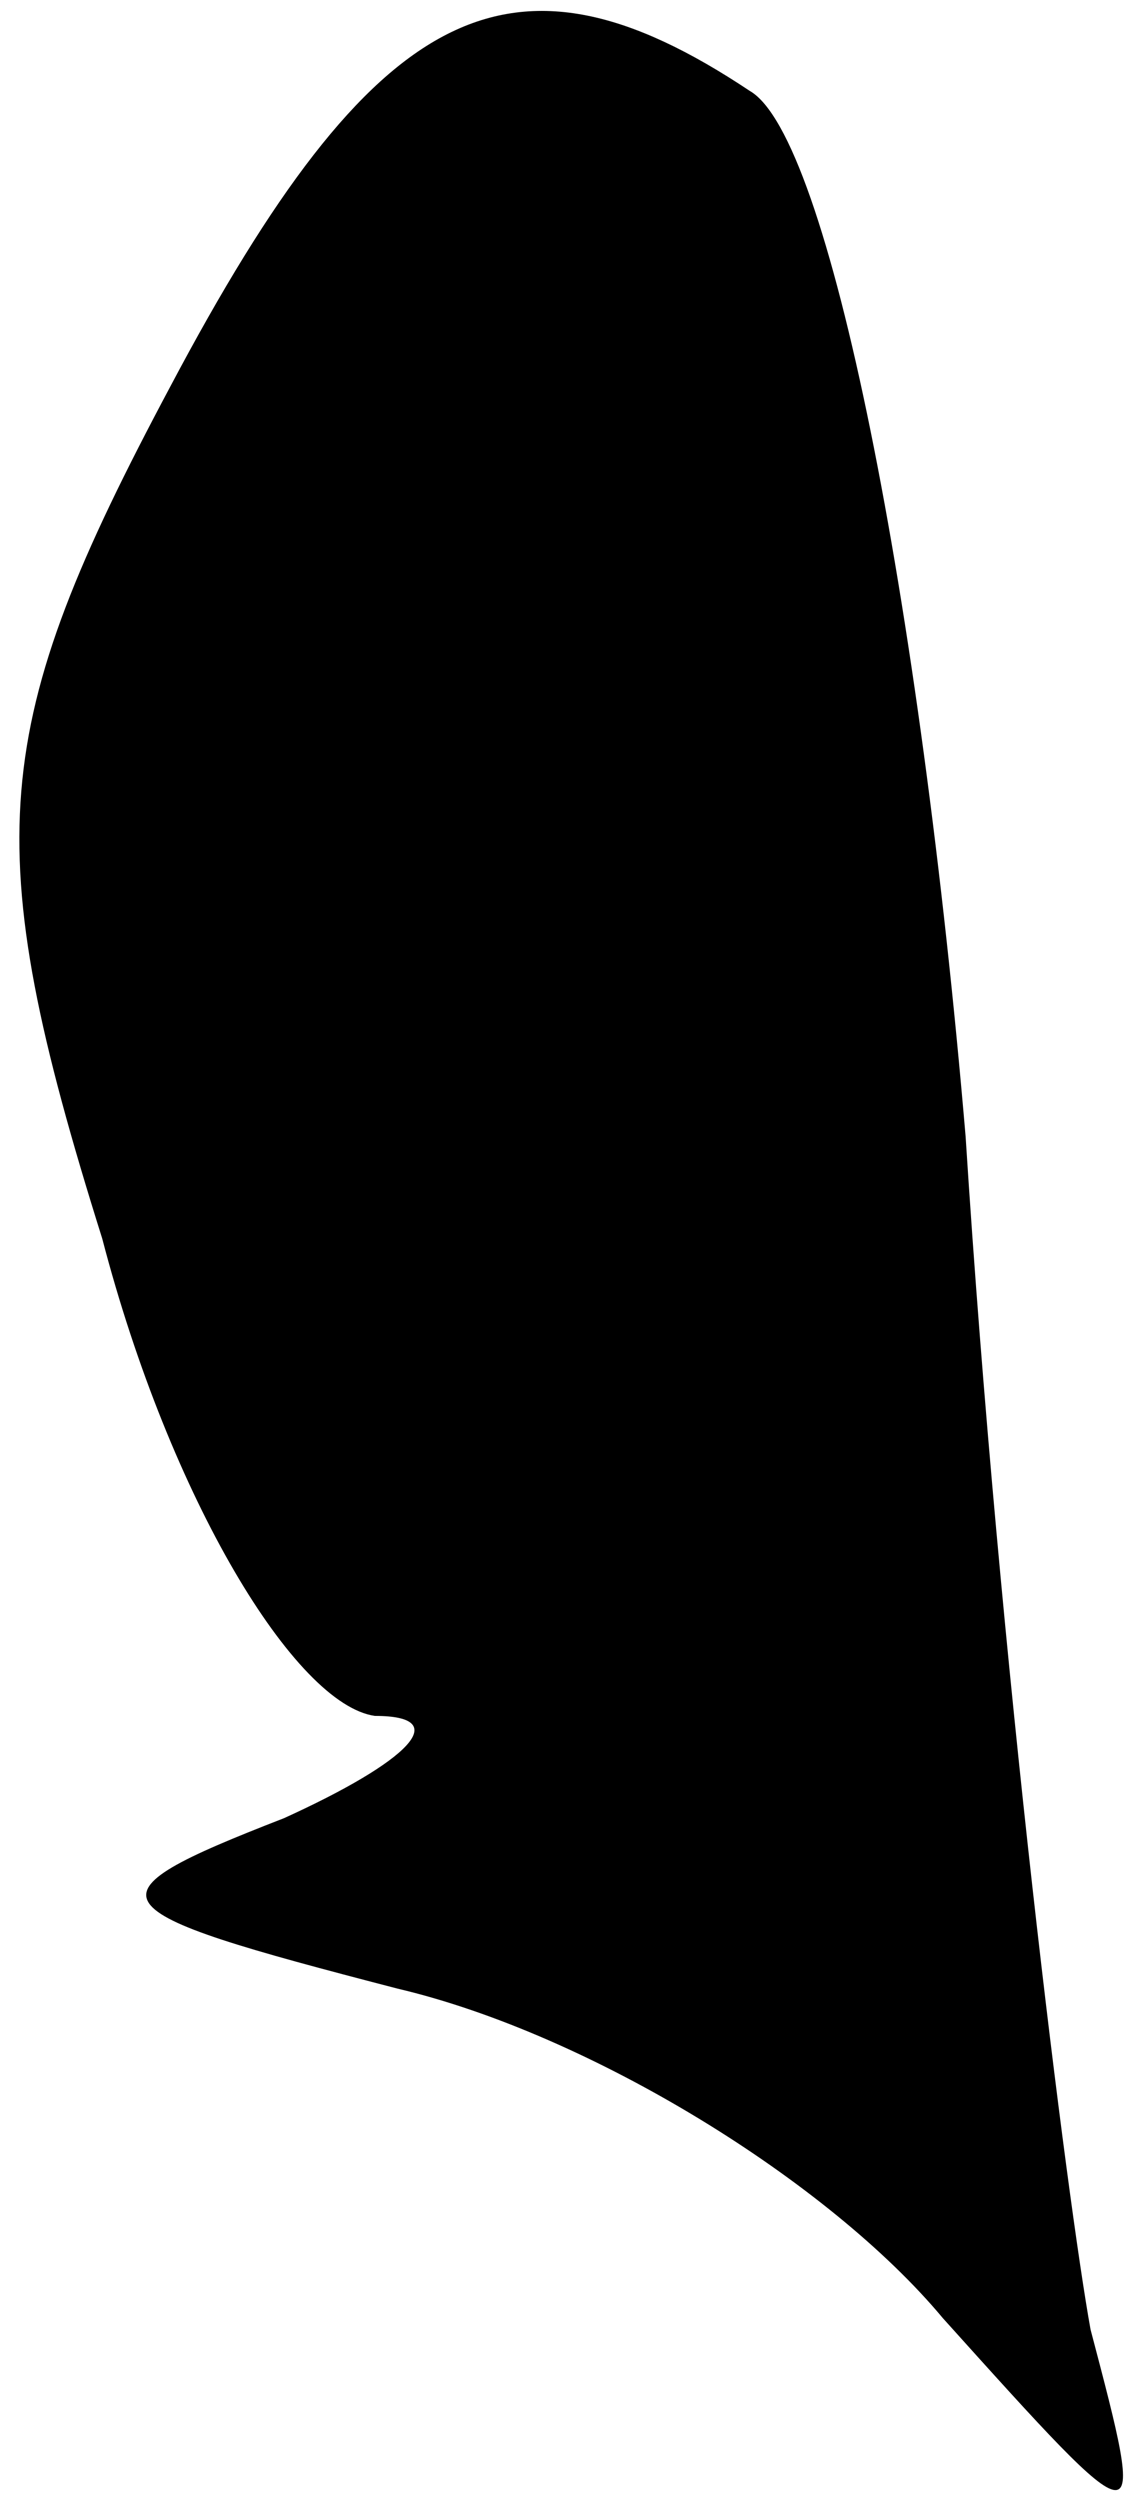 <?xml version="1.0" standalone="no"?>
<!DOCTYPE svg PUBLIC "-//W3C//DTD SVG 20010904//EN"
 "http://www.w3.org/TR/2001/REC-SVG-20010904/DTD/svg10.dtd">
<svg version="1.0" xmlns="http://www.w3.org/2000/svg"
 width="10pt" height="22pt" viewBox="0 0 10 22"
 preserveAspectRatio="xMidYMid meet">
<g transform="translate(0,22) scale(0.1,-0.1)"
fill="#000000" stroke="none">
<path fill="#000000" stroke="none" d="M15 186 c-16 -30 -17 -40 -6 -75 6 -23
17 -41 24 -42 7 0 3 -4 -8 -9 -18 -7 -17 -8 10 -15 17 -4 38 -17 48 -29 18
-20 18 -20 13 -1 -2 11 -8 58 -11 105 -4 47 -12 88 -19 92 -21 14 -33 8 -51
-26z"/>
</g>
</svg>

